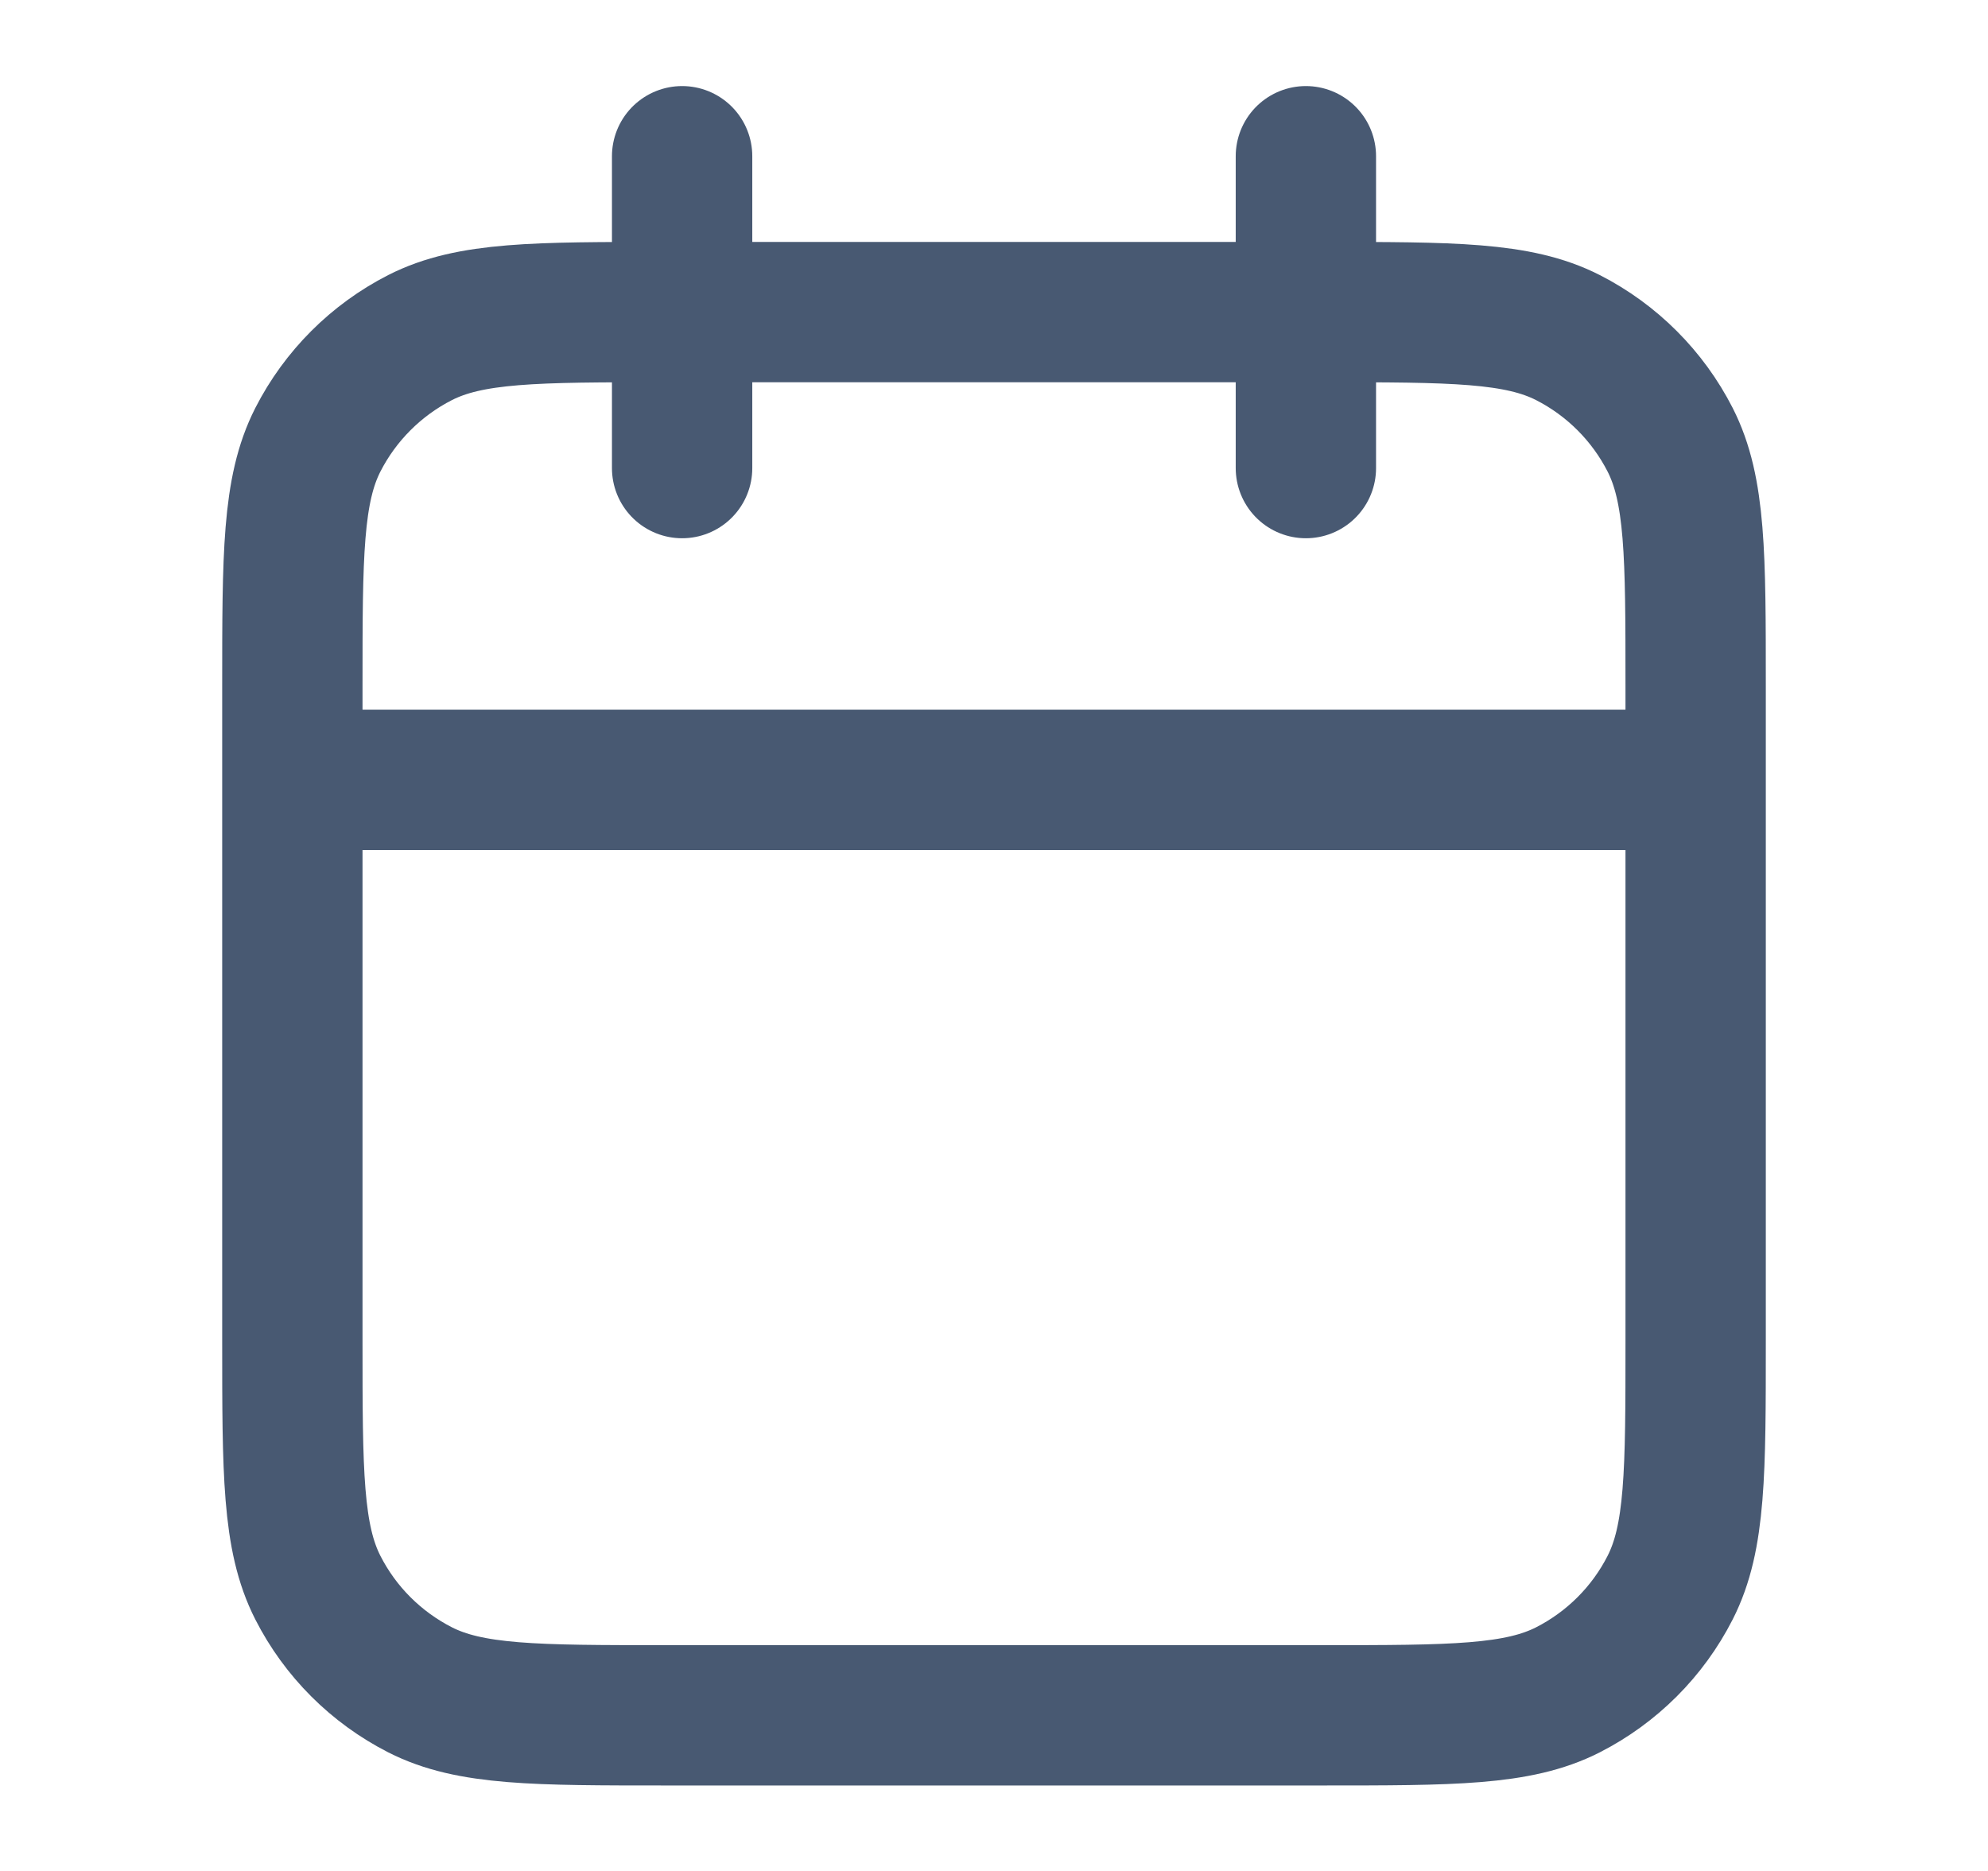 <svg width="17" height="16" viewBox="0 0 17 16" fill="none" xmlns="http://www.w3.org/2000/svg">
<g id="Time/calendar">
<path id="Icon" d="M14.5 6.669H2.5M11.167 1.336V4.003M5.833 1.336V4.003M5.7 14.669H11.3C12.42 14.669 12.98 14.669 13.408 14.451C13.784 14.259 14.09 13.954 14.282 13.577C14.5 13.149 14.5 12.589 14.5 11.469V5.869C14.5 4.749 14.5 4.189 14.282 3.761C14.09 3.385 13.784 3.079 13.408 2.887C12.98 2.669 12.42 2.669 11.3 2.669H5.7C4.58 2.669 4.02 2.669 3.592 2.887C3.216 3.079 2.91 3.385 2.718 3.761C2.5 4.189 2.5 4.749 2.5 5.869V11.469C2.5 12.589 2.5 13.149 2.718 13.577C2.91 13.954 3.216 14.259 3.592 14.451C4.02 14.669 4.58 14.669 5.7 14.669Z" stroke="#485972" stroke-width="1.2" stroke-linecap="round" stroke-linejoin="round"/>
</g>
</svg>
